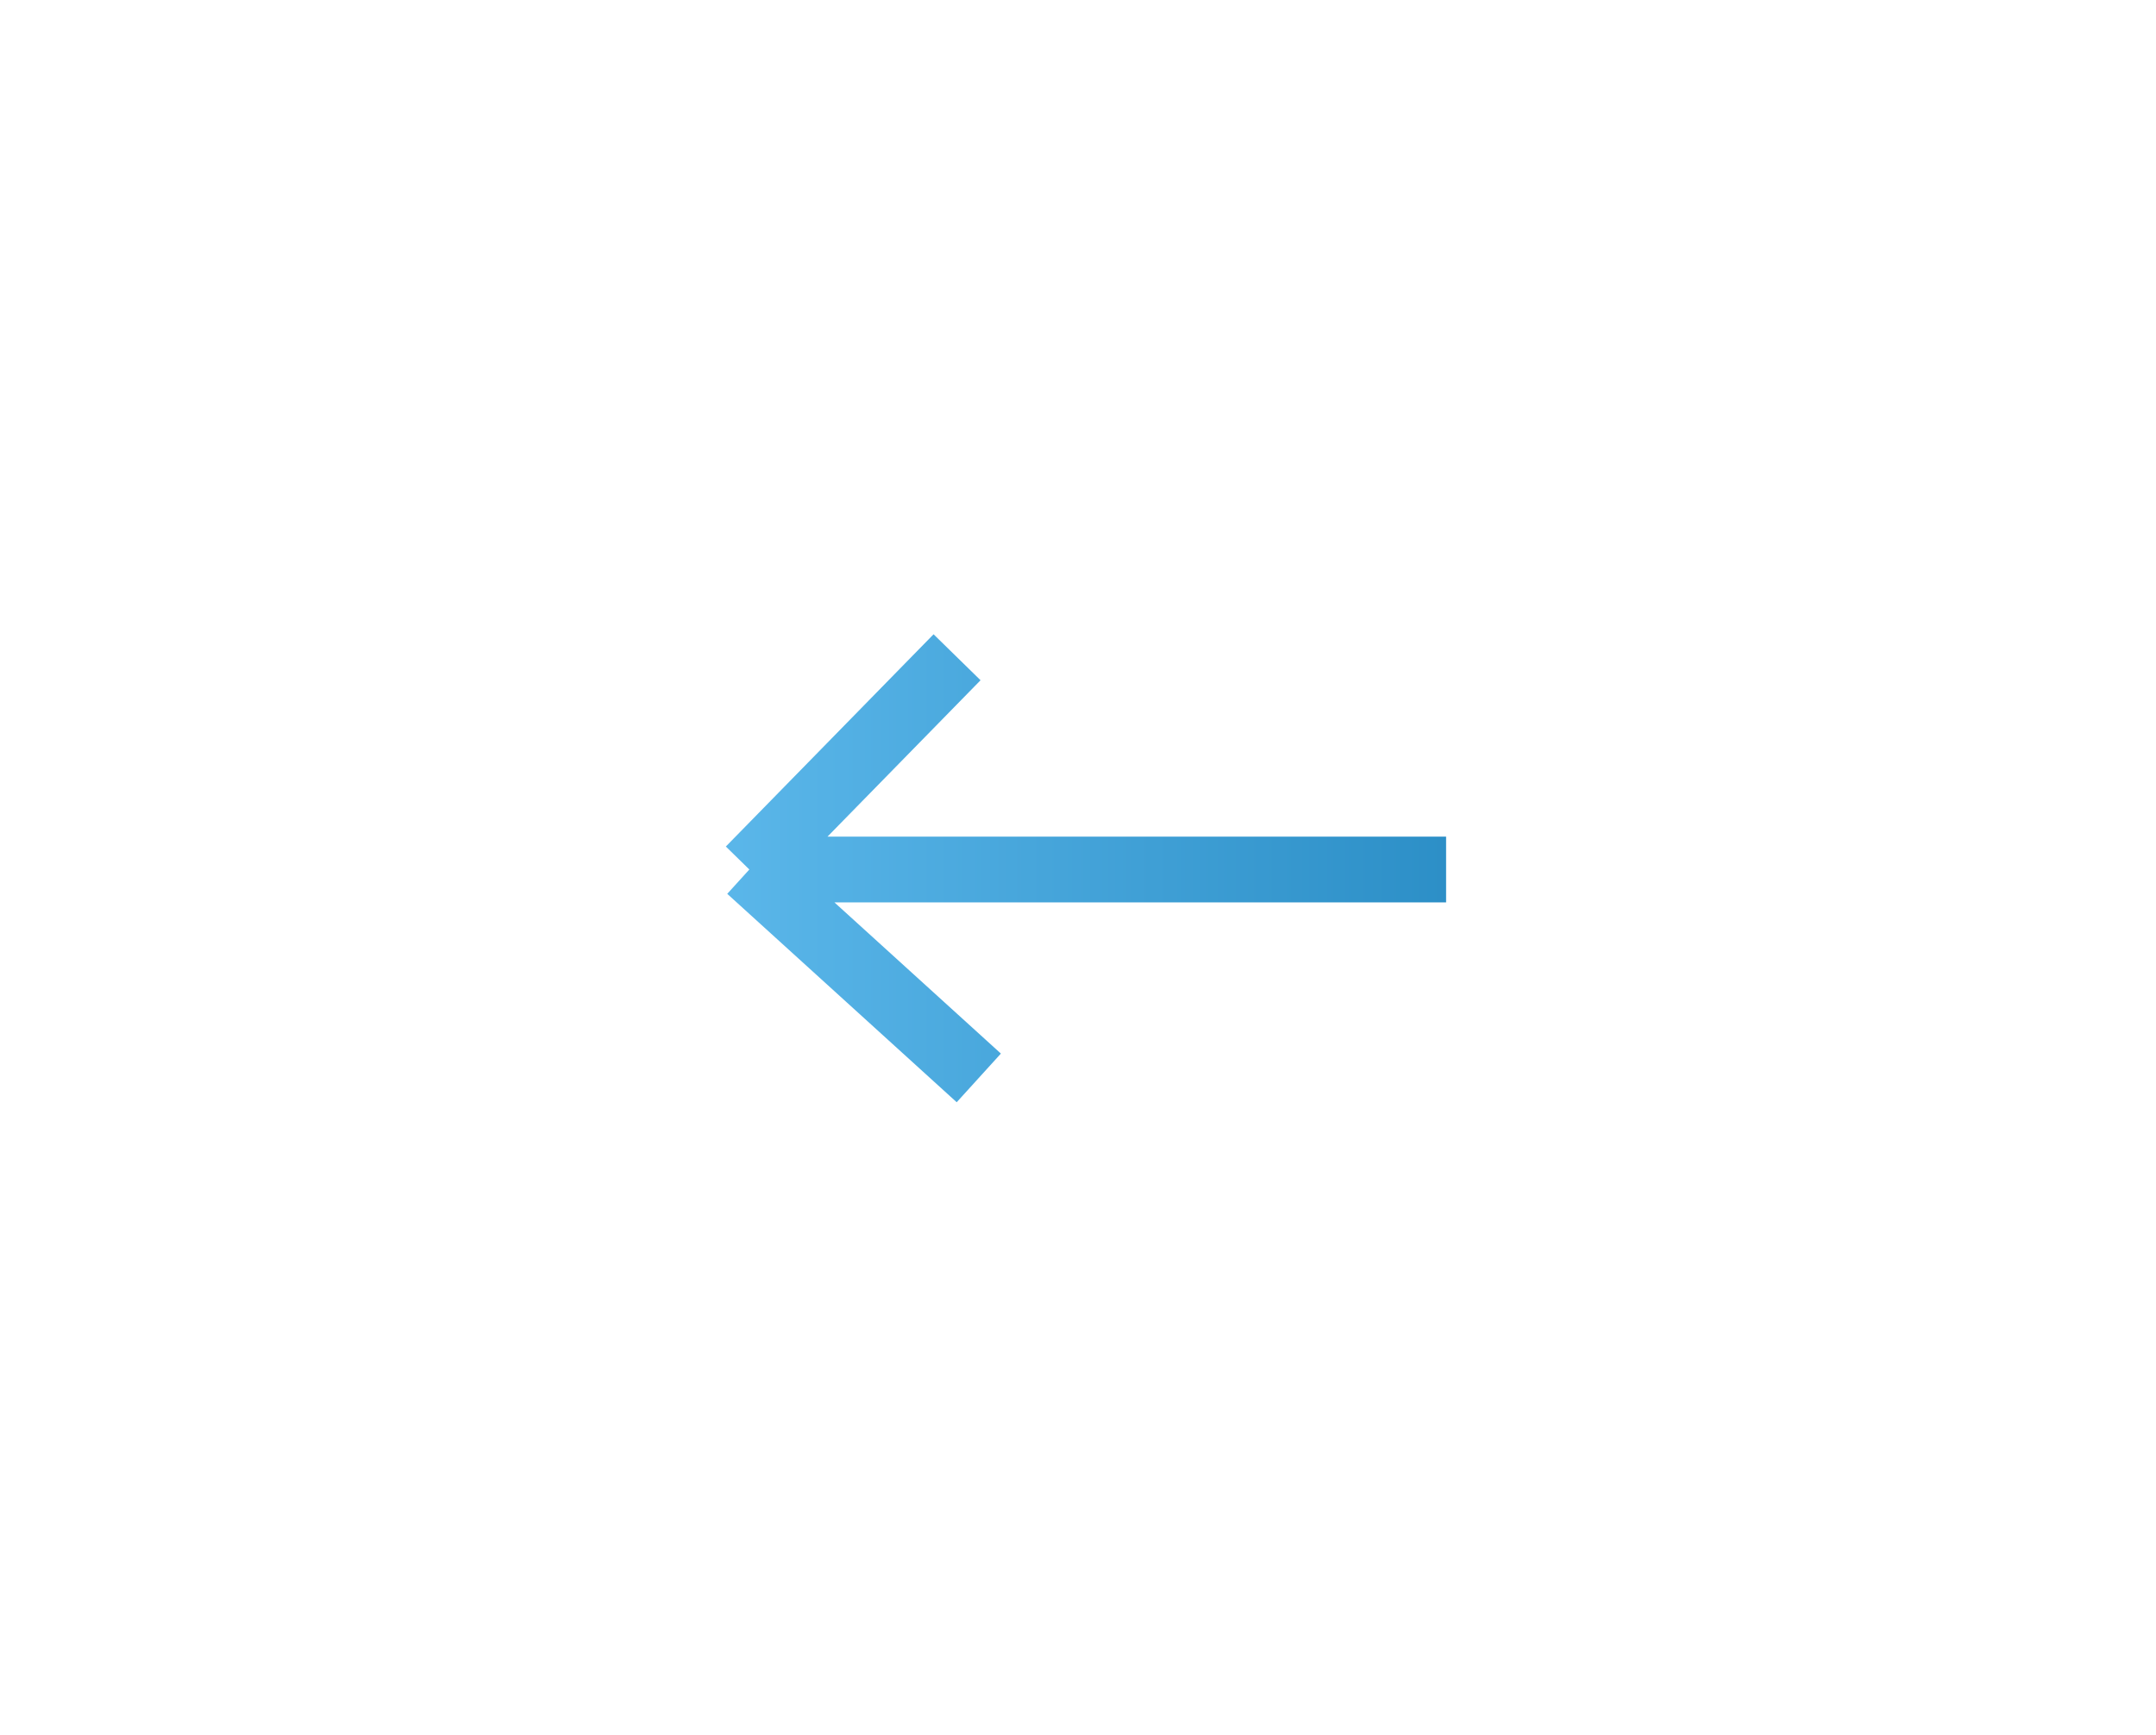 <svg width="82" height="66" viewBox="0 0 82 66" fill="none" xmlns="http://www.w3.org/2000/svg">
<g filter="url(#filter0_d_202_108)">
<rect width="60" height="44" rx="10" transform="matrix(-1 0 0 1 70 7)" fill="white"/>
<path d="M54 29.073L27.5 29.073M27.5 29.073L35.4 21M27.5 29.073L36.227 37" stroke="url(#paint0_linear_202_108)" stroke-width="2.5" stroke-linejoin="round"/>
</g>
<defs>
<filter id="filter0_d_202_108" x="0.2" y="0.2" width="81.6" height="65.6" filterUnits="userSpaceOnUse" color-interpolation-filters="sRGB">
<feFlood flood-opacity="0" result="BackgroundImageFix"/>
<feColorMatrix in="SourceAlpha" type="matrix" values="0 0 0 0 0 0 0 0 0 0 0 0 0 0 0 0 0 0 127 0" result="hardAlpha"/>
<feMorphology radius="1" operator="erode" in="SourceAlpha" result="effect1_dropShadow_202_108"/>
<feOffset dx="1" dy="4"/>
<feGaussianBlur stdDeviation="5.9"/>
<feColorMatrix type="matrix" values="0 0 0 0 0.141 0 0 0 0 0.145 0 0 0 0 0.153 0 0 0 0.05 0"/>
<feBlend mode="normal" in2="BackgroundImageFix" result="effect1_dropShadow_202_108"/>
<feBlend mode="normal" in="SourceGraphic" in2="effect1_dropShadow_202_108" result="shape"/>
</filter>
<linearGradient id="paint0_linear_202_108" x1="26.238" y1="28.866" x2="59.531" y2="28.866" gradientUnits="userSpaceOnUse">
<stop stop-color="#5BB7EA"/>
<stop offset="1" stop-color="#2387C0"/>
</linearGradient>
</defs>
</svg>
